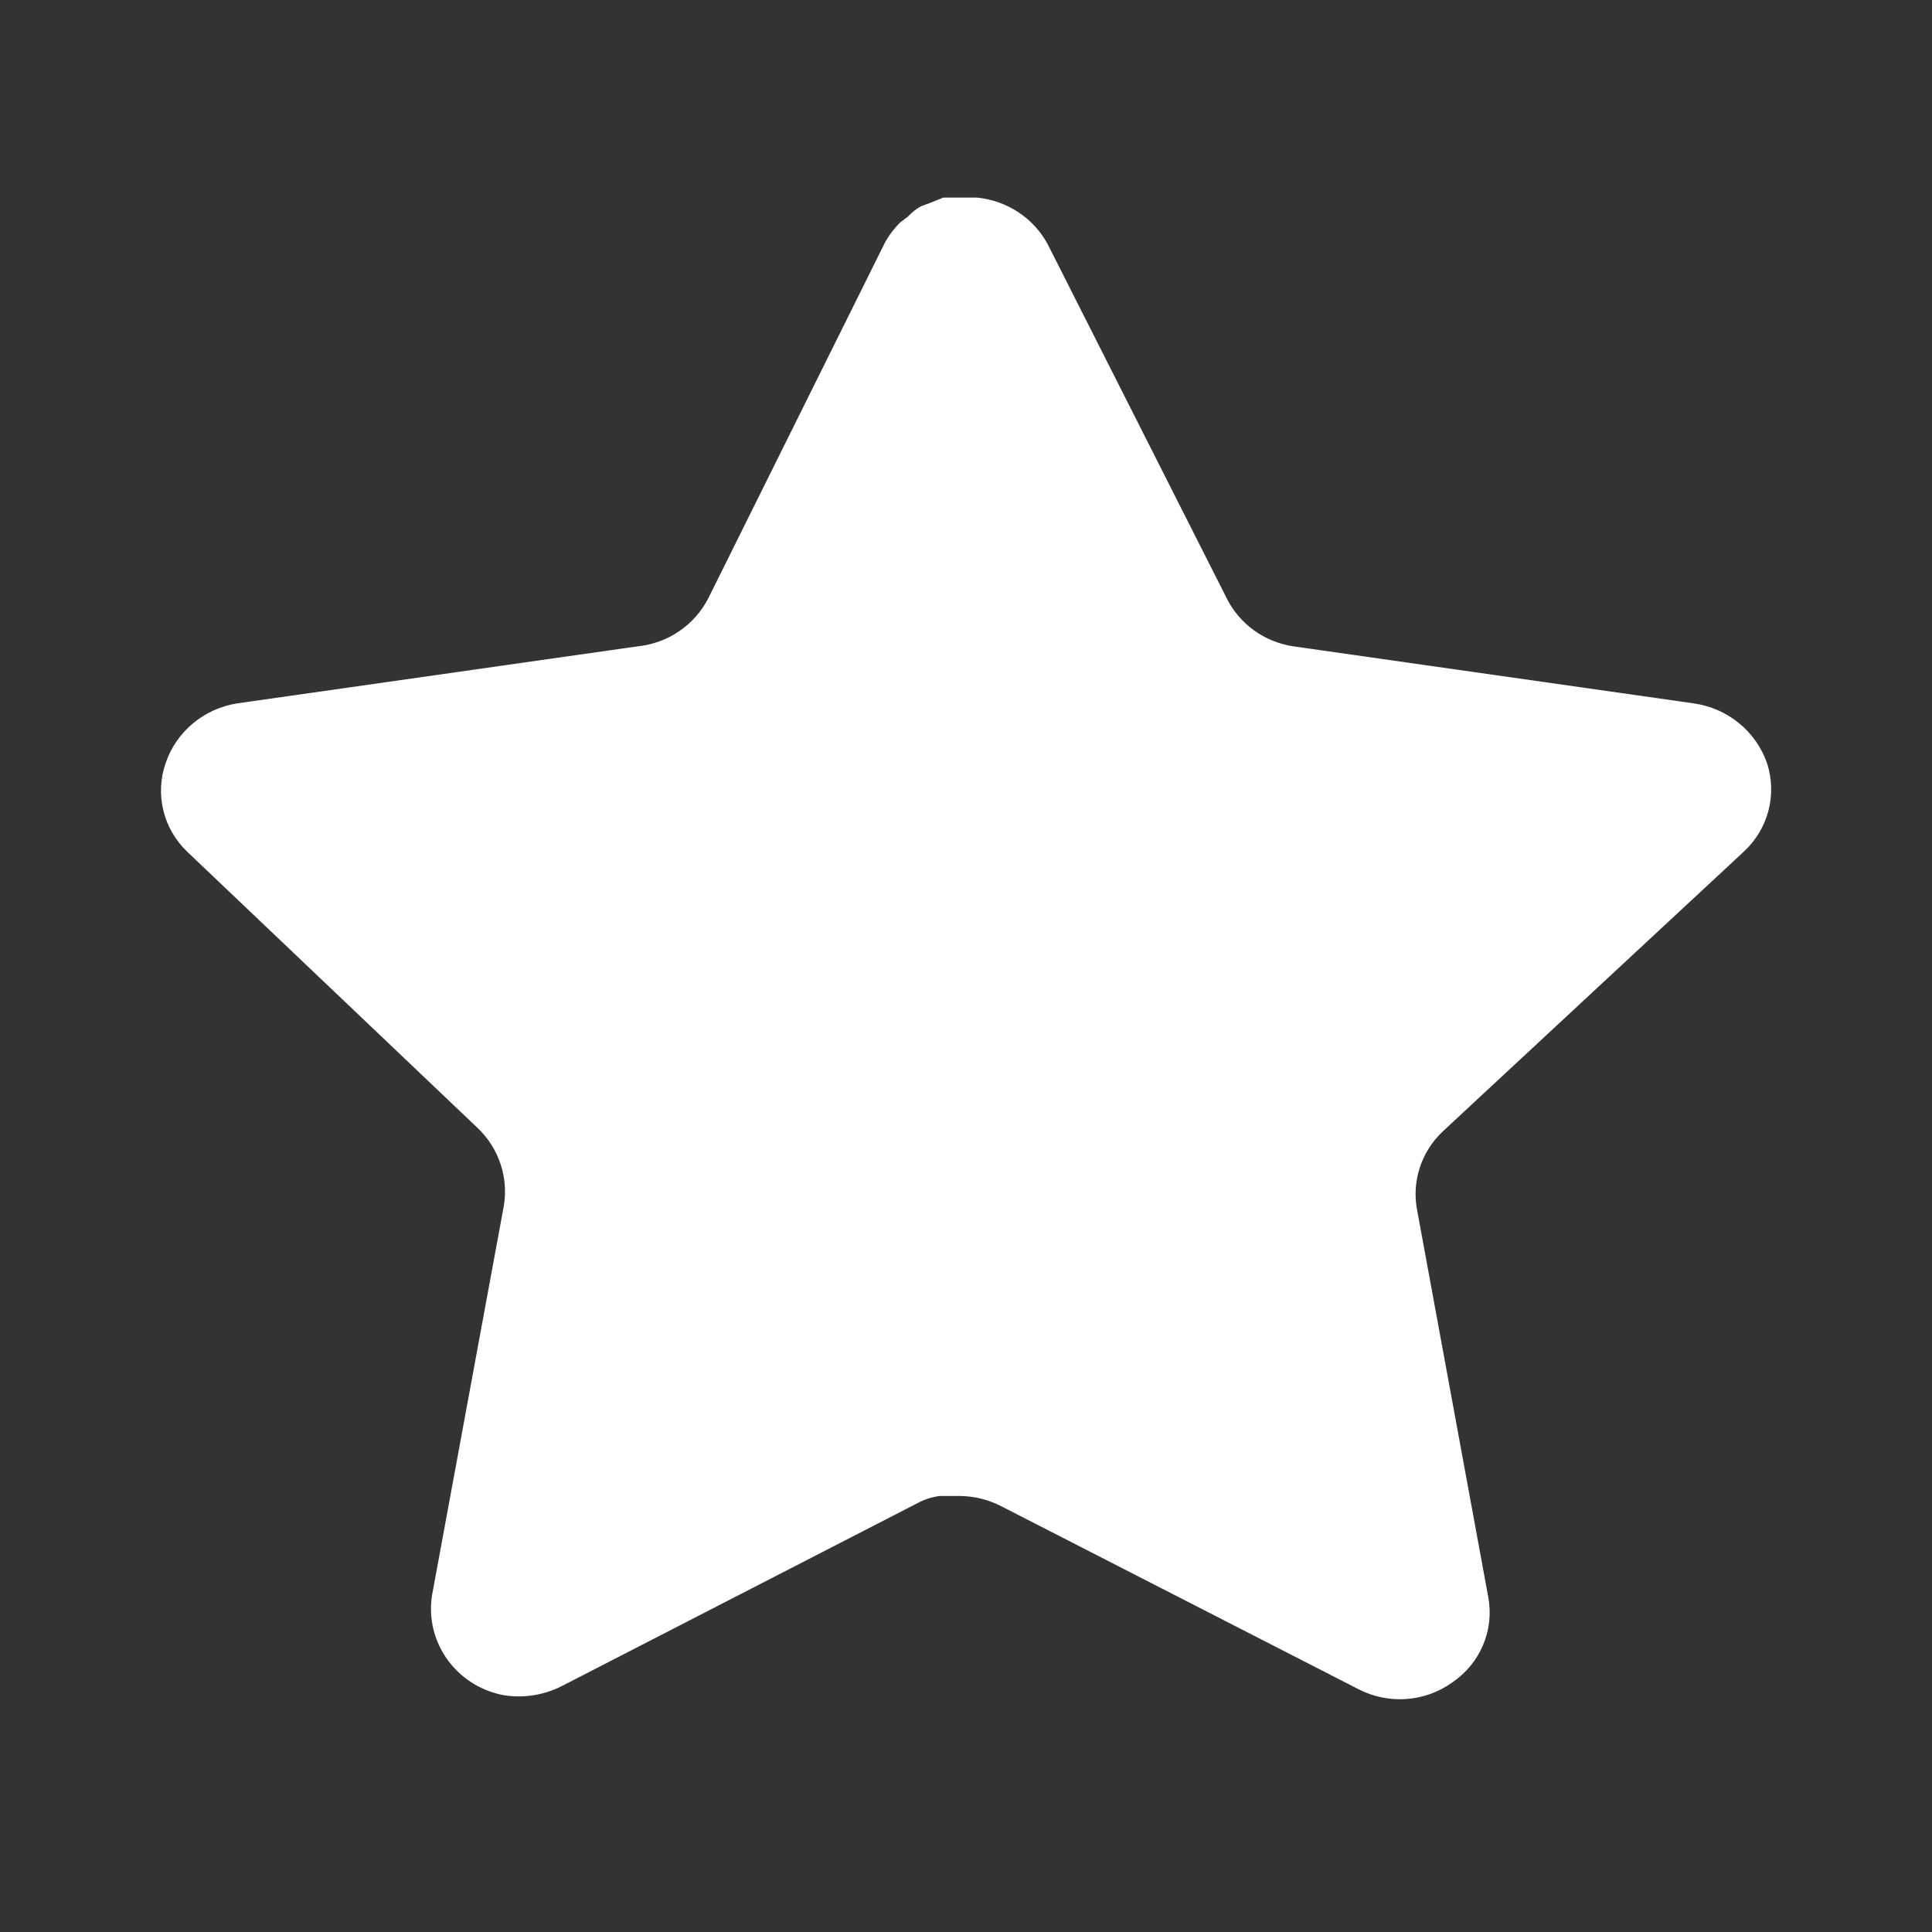 <svg width="18" height="18" viewBox="0 0 18 18" fill="none" xmlns="http://www.w3.org/2000/svg">
<rect x="0" y="0" width="18" height="18" fill="#333333" stroke="none"/>
<g id="Iconly/Bold/Star">
<g id="Star">
<path id="Star_2" d="M13.439 10.544C13.245 10.729 13.155 10.996 13.2 11.258L13.866 14.881C13.923 15.188 13.791 15.499 13.529 15.676C13.272 15.86 12.931 15.882 12.651 15.735L9.33 14.034C9.214 13.974 9.086 13.941 8.955 13.938H8.751C8.681 13.948 8.612 13.97 8.549 14.004L5.226 15.713C5.062 15.794 4.876 15.823 4.694 15.794C4.25 15.711 3.954 15.296 4.026 14.858L4.694 11.235C4.738 10.971 4.649 10.702 4.455 10.514L1.746 7.937C1.52 7.722 1.441 7.398 1.545 7.105C1.645 6.814 1.902 6.601 2.211 6.553L5.939 6.022C6.222 5.994 6.471 5.824 6.599 5.574L8.241 2.268C8.28 2.194 8.331 2.127 8.391 2.069L8.459 2.018C8.494 1.979 8.535 1.948 8.58 1.922L8.661 1.892L8.789 1.841H9.105C9.387 1.87 9.635 2.035 9.765 2.283L11.429 5.574C11.549 5.815 11.782 5.982 12.051 6.022L15.779 6.553C16.094 6.597 16.357 6.811 16.461 7.105C16.56 7.401 16.475 7.725 16.244 7.937L13.439 10.544Z" fill="white"/>
</g>
</g>
</svg>
